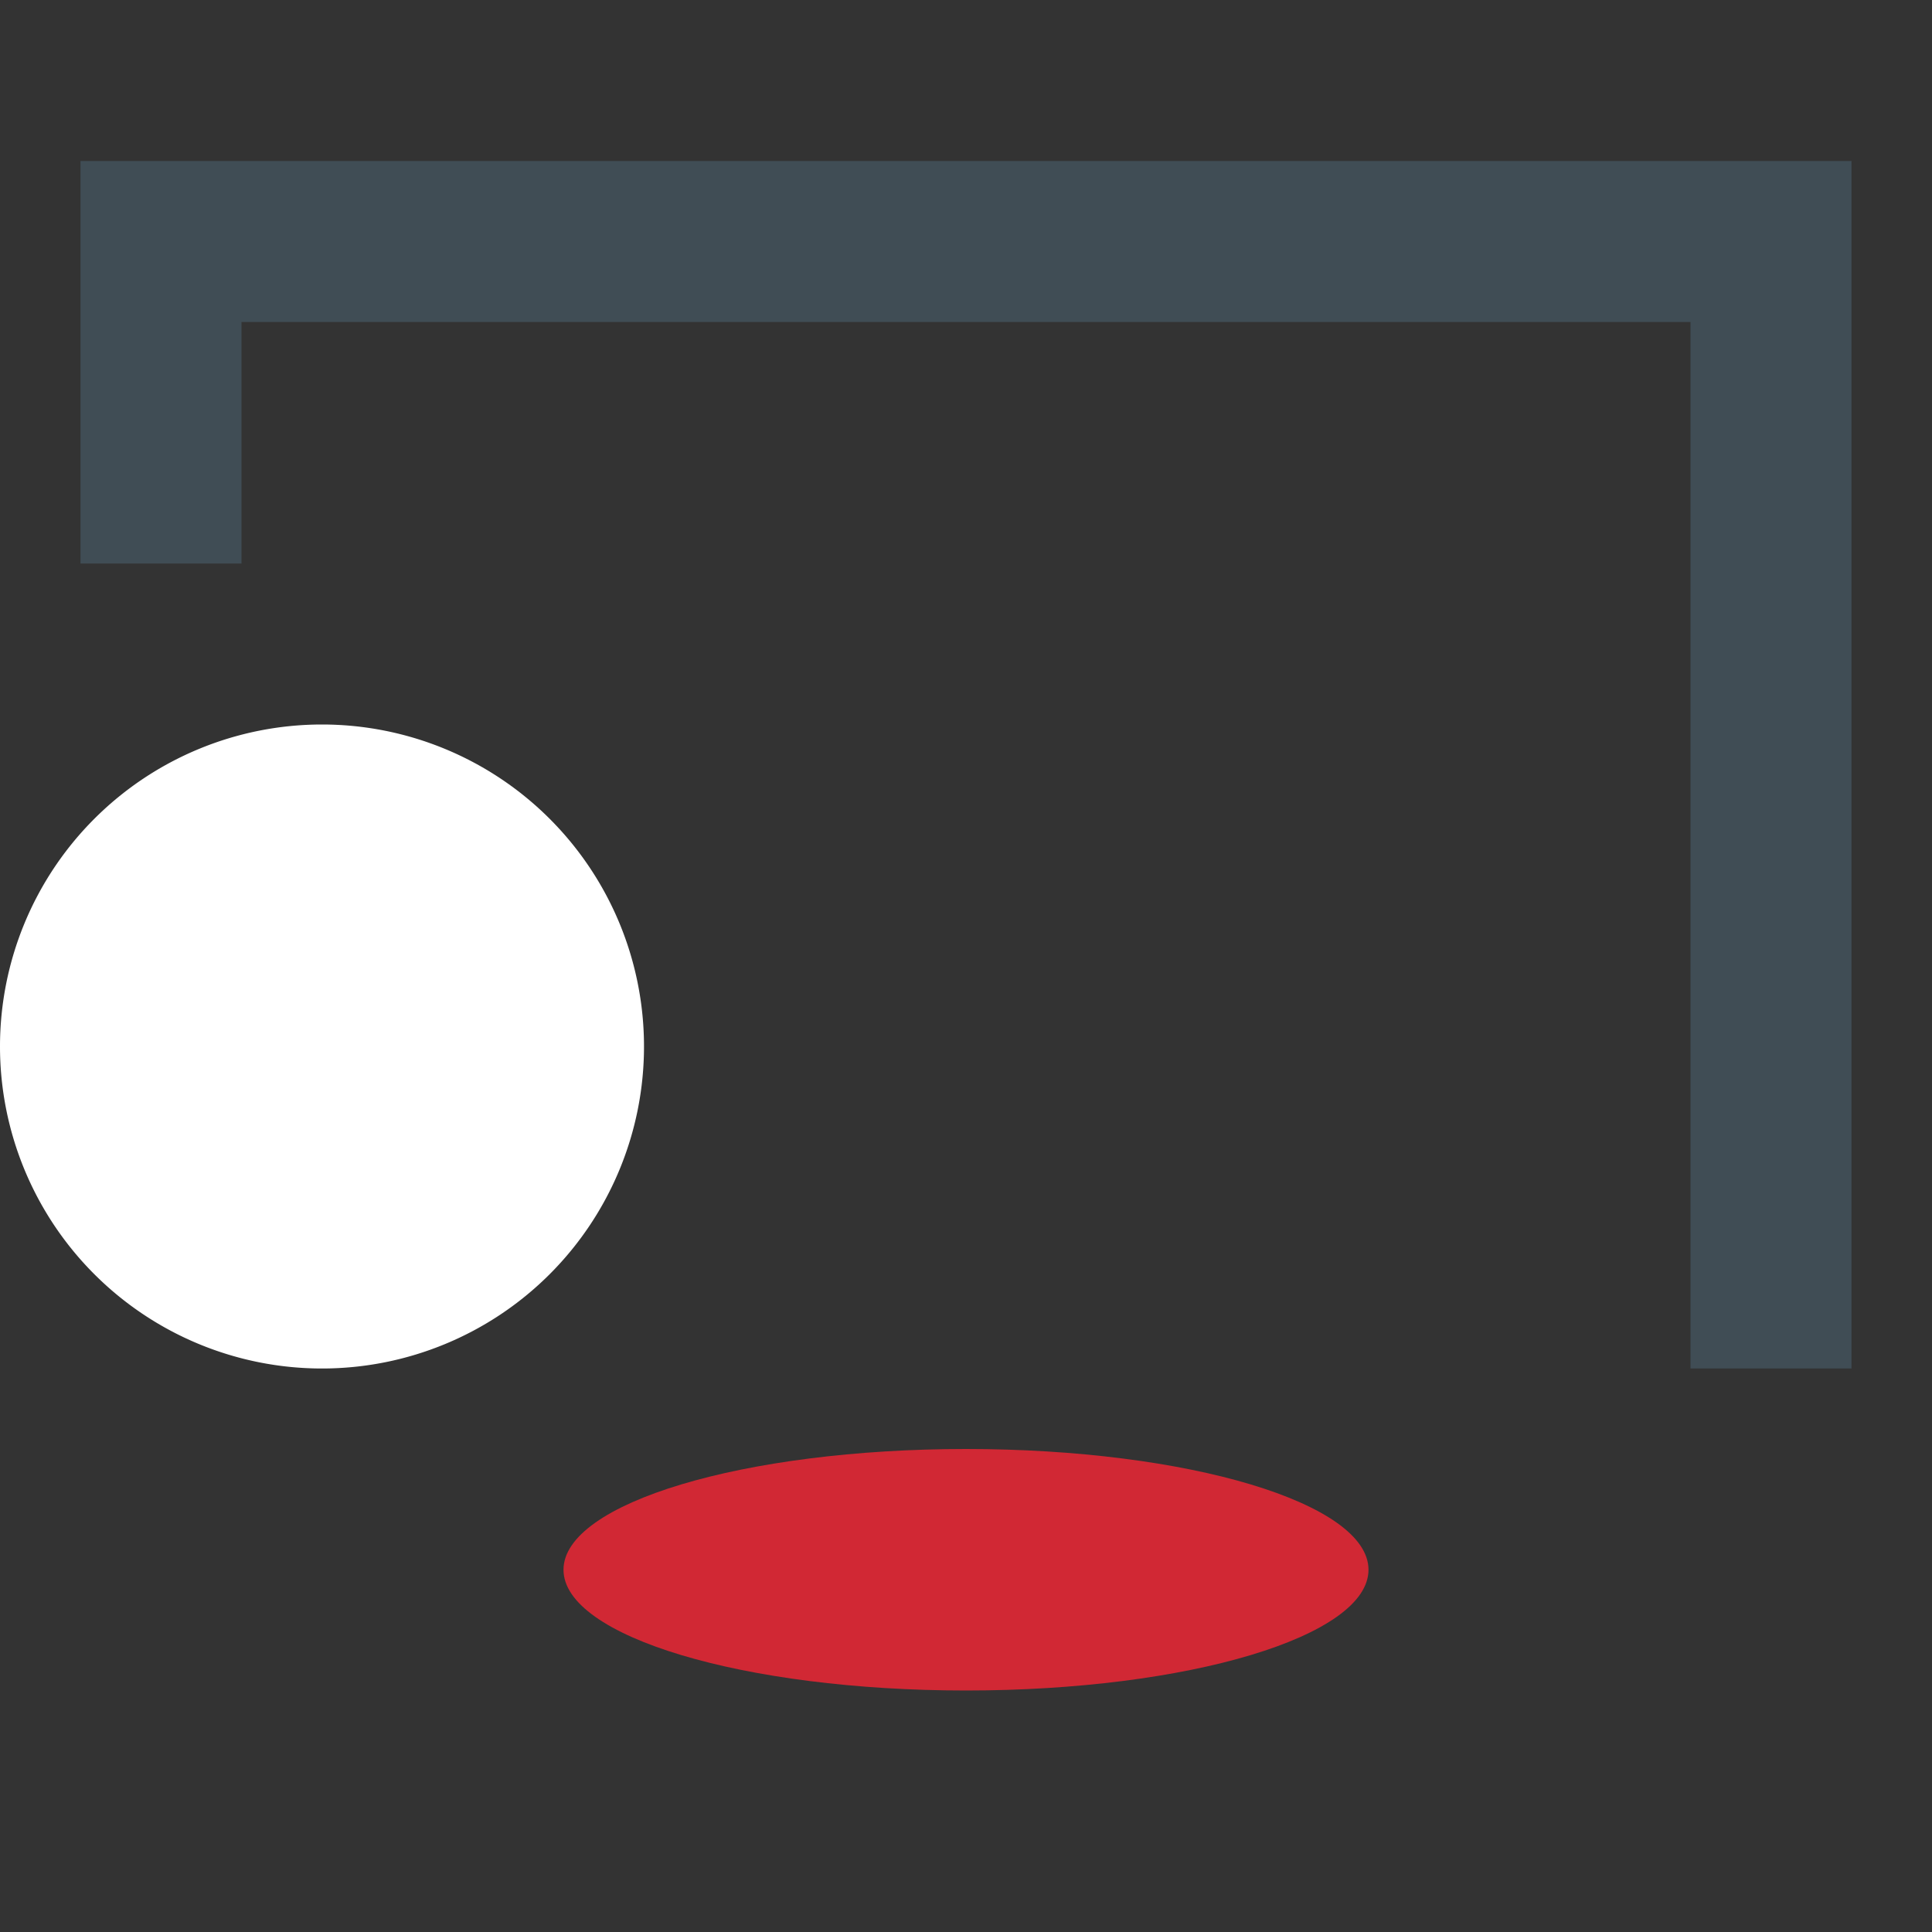 <svg width="24" height="24" fill="none" xmlns="http://www.w3.org/2000/svg">
    <rect width="100%" height="100%" fill="#333333" stroke="none"/>
    <path fill-rule="evenodd" clip-rule="evenodd" d="M1 2h22v15h-2V4H3v3H1V2Z" fill="#404D55"/>
    <path d="M17 19.5c0 .828-2.239 1.5-5 1.5s-5-.672-5-1.5S9.239 18 12 18s5 .672 5 1.5Z" fill="#D12834"/>
    <path d="M8 13a4 4 0 1 1-8 0 4 4 0 0 1 8 0Z" fill="#fff"/>
</svg>
